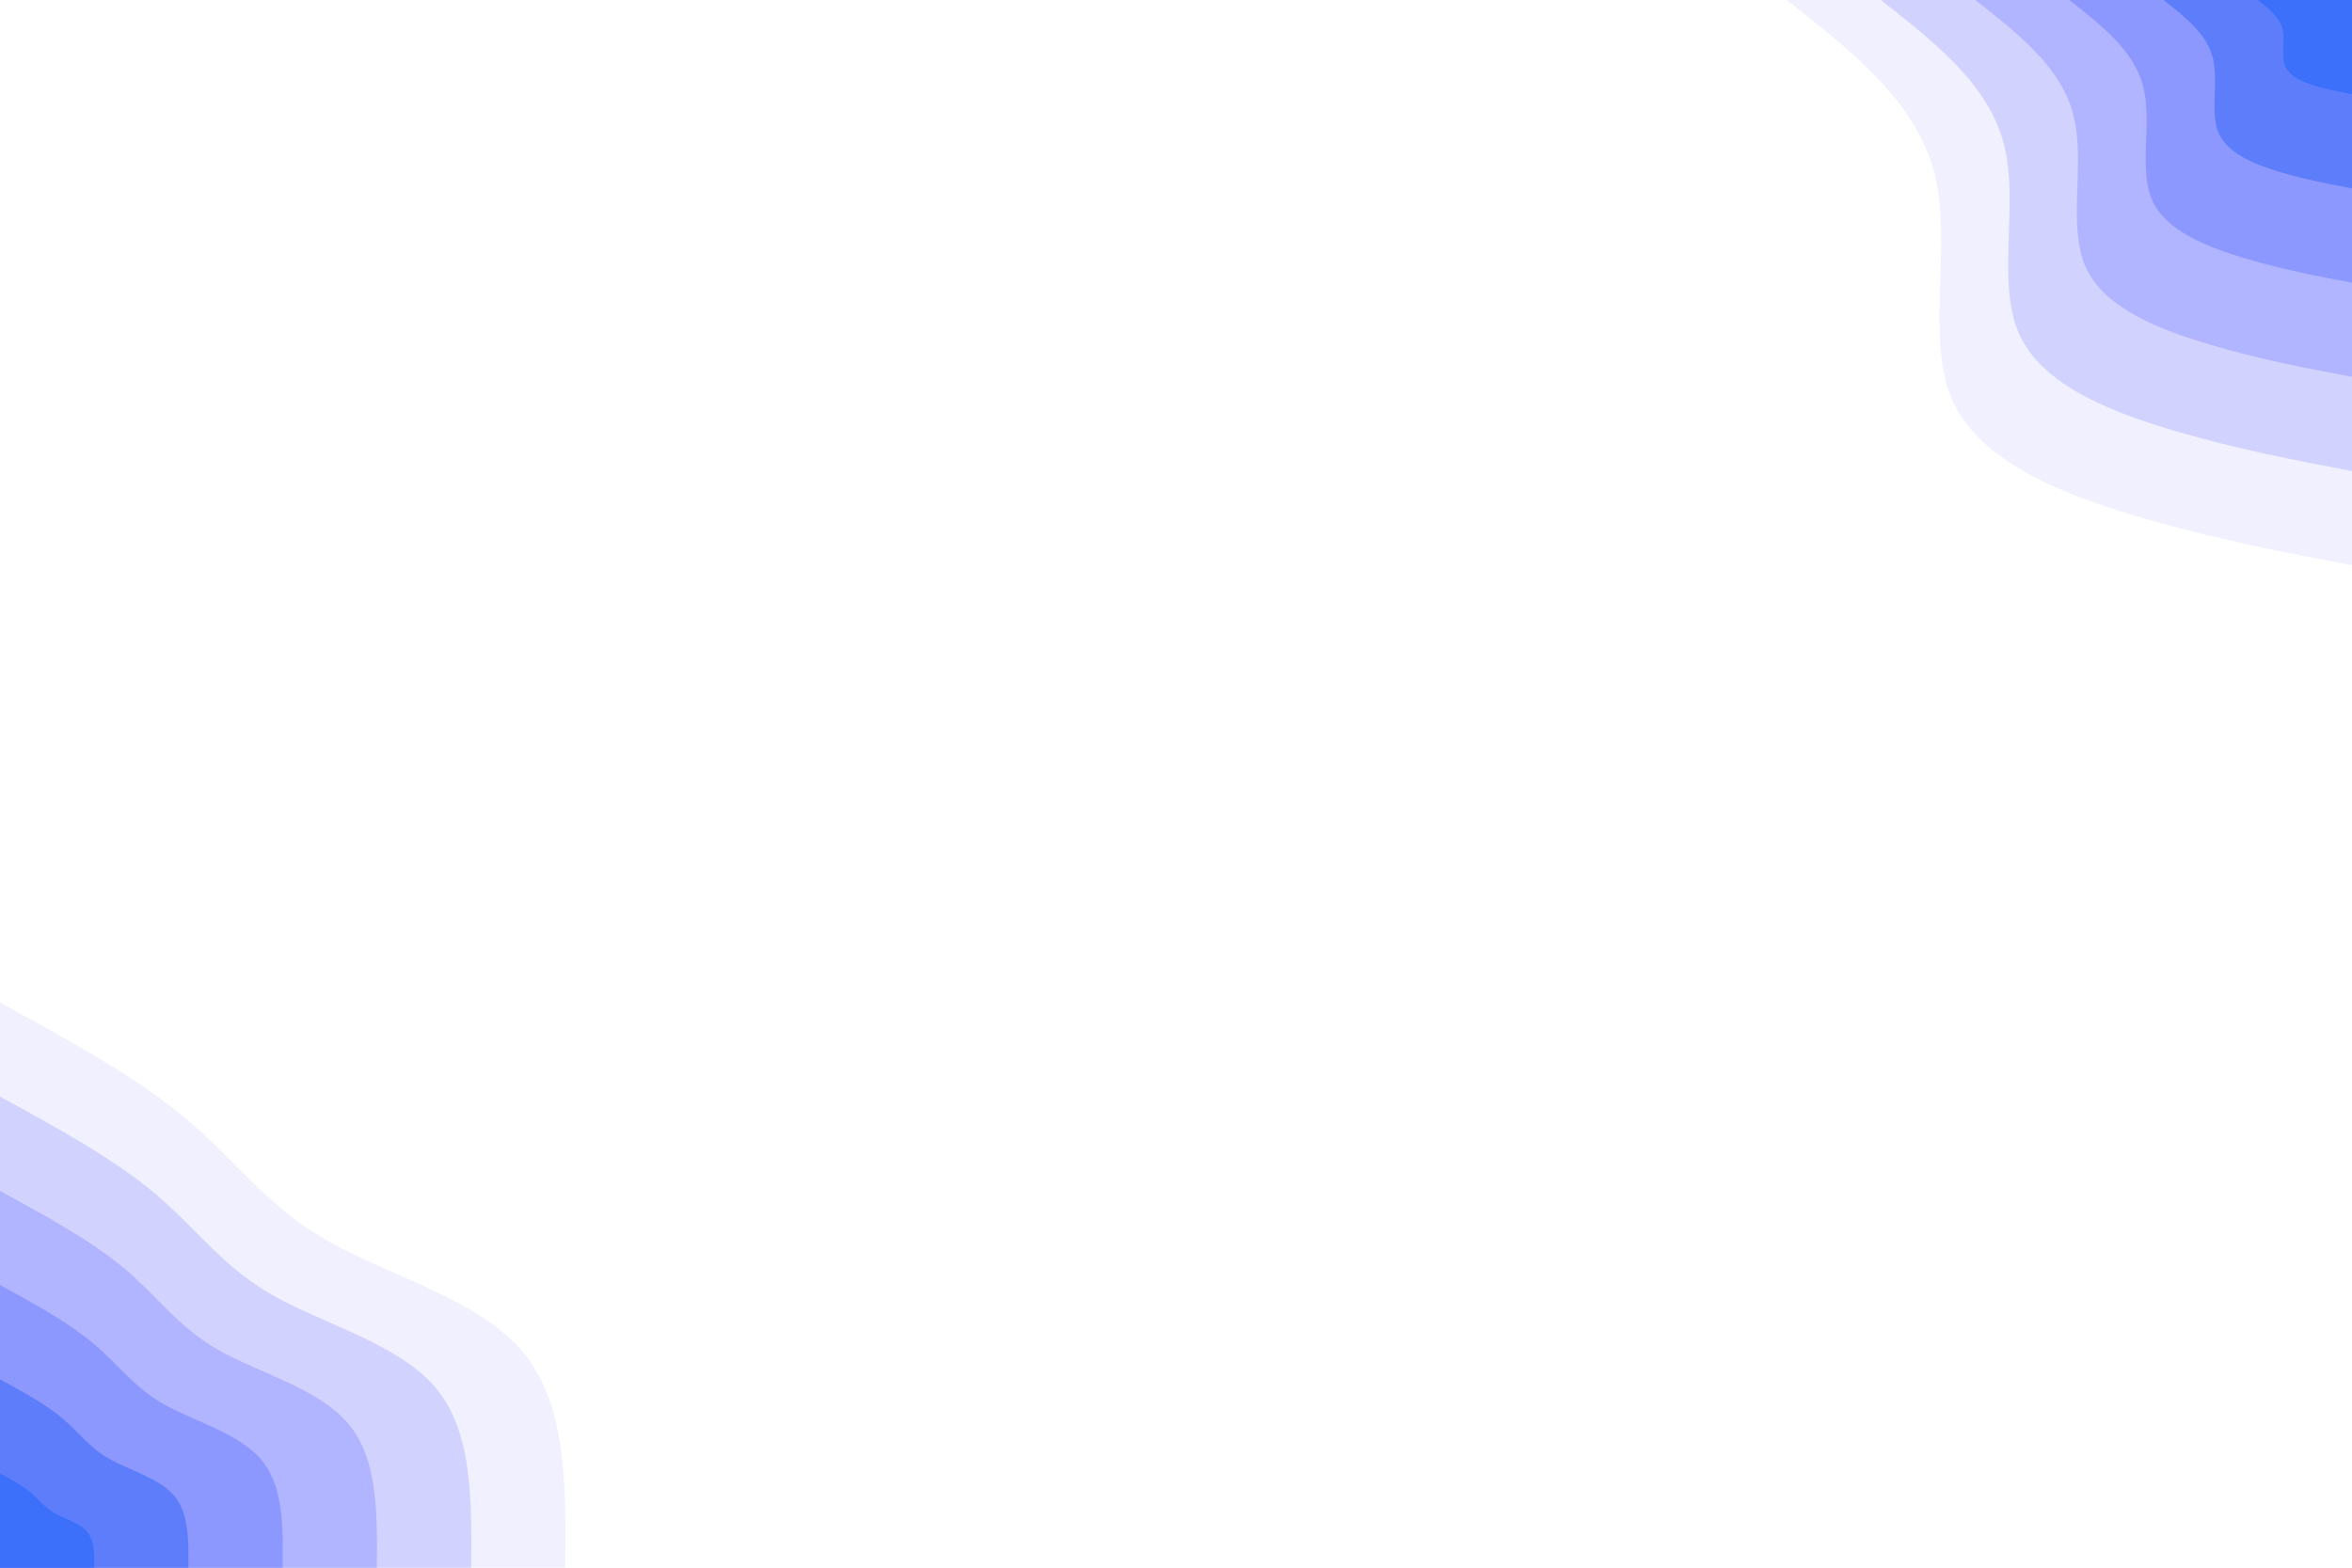 <svg id="visual" viewBox="0 0 900 600" width="900" height="600" xmlns="http://www.w3.org/2000/svg" xmlns:xlink="http://www.w3.org/1999/xlink" version="1.1"><rect x="0" y="0" width="900" height="600" fill="#ffffff"></rect><defs><linearGradient id="grad1_0" x1="33.3%" y1="0%" x2="100%" y2="100%"><stop offset="20%" stop-color="#3c70fa" stop-opacity="1"></stop><stop offset="80%" stop-color="#3c70fa" stop-opacity="1"></stop></linearGradient></defs><defs><linearGradient id="grad1_1" x1="33.3%" y1="0%" x2="100%" y2="100%"><stop offset="20%" stop-color="#3c70fa" stop-opacity="1"></stop><stop offset="80%" stop-color="#778afc" stop-opacity="1"></stop></linearGradient></defs><defs><linearGradient id="grad1_2" x1="33.3%" y1="0%" x2="100%" y2="100%"><stop offset="20%" stop-color="#9fa6fe" stop-opacity="1"></stop><stop offset="80%" stop-color="#778afc" stop-opacity="1"></stop></linearGradient></defs><defs><linearGradient id="grad1_3" x1="33.3%" y1="0%" x2="100%" y2="100%"><stop offset="20%" stop-color="#9fa6fe" stop-opacity="1"></stop><stop offset="80%" stop-color="#c2c3ff" stop-opacity="1"></stop></linearGradient></defs><defs><linearGradient id="grad1_4" x1="33.3%" y1="0%" x2="100%" y2="100%"><stop offset="20%" stop-color="#e1e0ff" stop-opacity="1"></stop><stop offset="80%" stop-color="#c2c3ff" stop-opacity="1"></stop></linearGradient></defs><defs><linearGradient id="grad1_5" x1="33.3%" y1="0%" x2="100%" y2="100%"><stop offset="20%" stop-color="#e1e0ff" stop-opacity="1"></stop><stop offset="80%" stop-color="#ffffff" stop-opacity="1"></stop></linearGradient></defs><defs><linearGradient id="grad2_0" x1="0%" y1="0%" x2="66.7%" y2="100%"><stop offset="20%" stop-color="#3c70fa" stop-opacity="1"></stop><stop offset="80%" stop-color="#3c70fa" stop-opacity="1"></stop></linearGradient></defs><defs><linearGradient id="grad2_1" x1="0%" y1="0%" x2="66.7%" y2="100%"><stop offset="20%" stop-color="#778afc" stop-opacity="1"></stop><stop offset="80%" stop-color="#3c70fa" stop-opacity="1"></stop></linearGradient></defs><defs><linearGradient id="grad2_2" x1="0%" y1="0%" x2="66.7%" y2="100%"><stop offset="20%" stop-color="#778afc" stop-opacity="1"></stop><stop offset="80%" stop-color="#9fa6fe" stop-opacity="1"></stop></linearGradient></defs><defs><linearGradient id="grad2_3" x1="0%" y1="0%" x2="66.7%" y2="100%"><stop offset="20%" stop-color="#c2c3ff" stop-opacity="1"></stop><stop offset="80%" stop-color="#9fa6fe" stop-opacity="1"></stop></linearGradient></defs><defs><linearGradient id="grad2_4" x1="0%" y1="0%" x2="66.7%" y2="100%"><stop offset="20%" stop-color="#c2c3ff" stop-opacity="1"></stop><stop offset="80%" stop-color="#e1e0ff" stop-opacity="1"></stop></linearGradient></defs><defs><linearGradient id="grad2_5" x1="0%" y1="0%" x2="66.7%" y2="100%"><stop offset="20%" stop-color="#ffffff" stop-opacity="1"></stop><stop offset="80%" stop-color="#e1e0ff" stop-opacity="1"></stop></linearGradient></defs><g transform="translate(900, 0)"><path d="M0 216.3C-26.4 211.3 -52.9 206.3 -81.9 197.7C-110.9 189.1 -142.5 176.8 -153 153C-163.4 129.1 -152.8 93.6 -159.8 66.2C-166.9 38.8 -191.6 19.4 -216.3 0L0 0Z" fill="#f0f0ff"></path><path d="M0 180.3C-22 176.1 -44.1 171.9 -68.2 164.8C-92.4 157.6 -118.8 147.4 -127.5 127.5C-136.2 107.6 -127.3 78 -133.2 55.2C-139.1 32.3 -159.7 16.2 -180.3 0L0 0Z" fill="#d2d2ff"></path><path d="M0 144.2C-17.6 140.9 -35.3 137.6 -54.6 131.8C-73.9 126.1 -95 117.9 -102 102C-109 86.1 -101.9 62.4 -106.6 44.1C-111.2 25.8 -127.7 12.9 -144.2 0L0 0Z" fill="#b1b4fe"></path><path d="M0 108.2C-13.2 105.7 -26.4 103.2 -40.9 98.9C-55.5 94.5 -71.3 88.4 -76.5 76.5C-81.7 64.6 -76.4 46.8 -79.9 33.1C-83.4 19.4 -95.8 9.7 -108.2 0L0 0Z" fill="#8c98fd"></path><path d="M0 72.1C-8.8 70.4 -17.6 68.8 -27.3 65.9C-37 63 -47.5 58.9 -51 51C-54.5 43 -50.9 31.2 -53.3 22.1C-55.6 12.9 -63.9 6.5 -72.1 0L0 0Z" fill="#5e7dfb"></path><path d="M0 36.1C-4.4 35.2 -8.8 34.4 -13.6 33C-18.5 31.5 -23.8 29.5 -25.5 25.5C-27.2 21.5 -25.5 15.6 -26.6 11C-27.8 6.5 -31.9 3.2 -36.1 0L0 0Z" fill="#3c70fa"></path></g><g transform="translate(0, 600)"><path d="M0 -216.3C26.1 -202 52.2 -187.8 71.2 -171.8C90.2 -155.9 102 -138.4 125.2 -125.2C148.3 -111.9 182.8 -102.9 199.9 -82.8C216.9 -62.6 216.6 -31.3 216.3 0L0 0Z" fill="#f0f0ff"></path><path d="M0 -180.3C21.8 -168.4 43.5 -156.5 59.3 -143.2C75.1 -129.9 85 -115.3 104.3 -104.3C123.6 -93.3 152.3 -85.8 166.6 -69C180.8 -52.2 180.5 -26.1 180.3 0L0 0Z" fill="#d2d2ff"></path><path d="M0 -144.2C17.4 -134.7 34.8 -125.2 47.5 -114.6C60.1 -104 68 -92.3 83.4 -83.4C98.9 -74.6 121.9 -68.6 133.2 -55.2C144.6 -41.8 144.4 -20.9 144.2 0L0 0Z" fill="#b1b4fe"></path><path d="M0 -108.2C13.1 -101 26.1 -93.9 35.6 -85.9C45.1 -78 51 -69.2 62.6 -62.6C74.2 -56 91.4 -51.5 99.9 -41.4C108.5 -31.3 108.3 -15.7 108.2 0L0 0Z" fill="#8c98fd"></path><path d="M0 -72.1C8.7 -67.3 17.4 -62.6 23.7 -57.3C30.1 -52 34 -46.1 41.7 -41.7C49.4 -37.3 60.9 -34.3 66.6 -27.6C72.3 -20.9 72.2 -10.4 72.1 0L0 0Z" fill="#5e7dfb"></path><path d="M0 -36.1C4.4 -33.7 8.7 -31.3 11.9 -28.6C15 -26 17 -23.1 20.9 -20.9C24.7 -18.7 30.5 -17.2 33.3 -13.8C36.2 -10.4 36.1 -5.2 36.1 0L0 0Z" fill="#3c70fa"></path></g></svg>